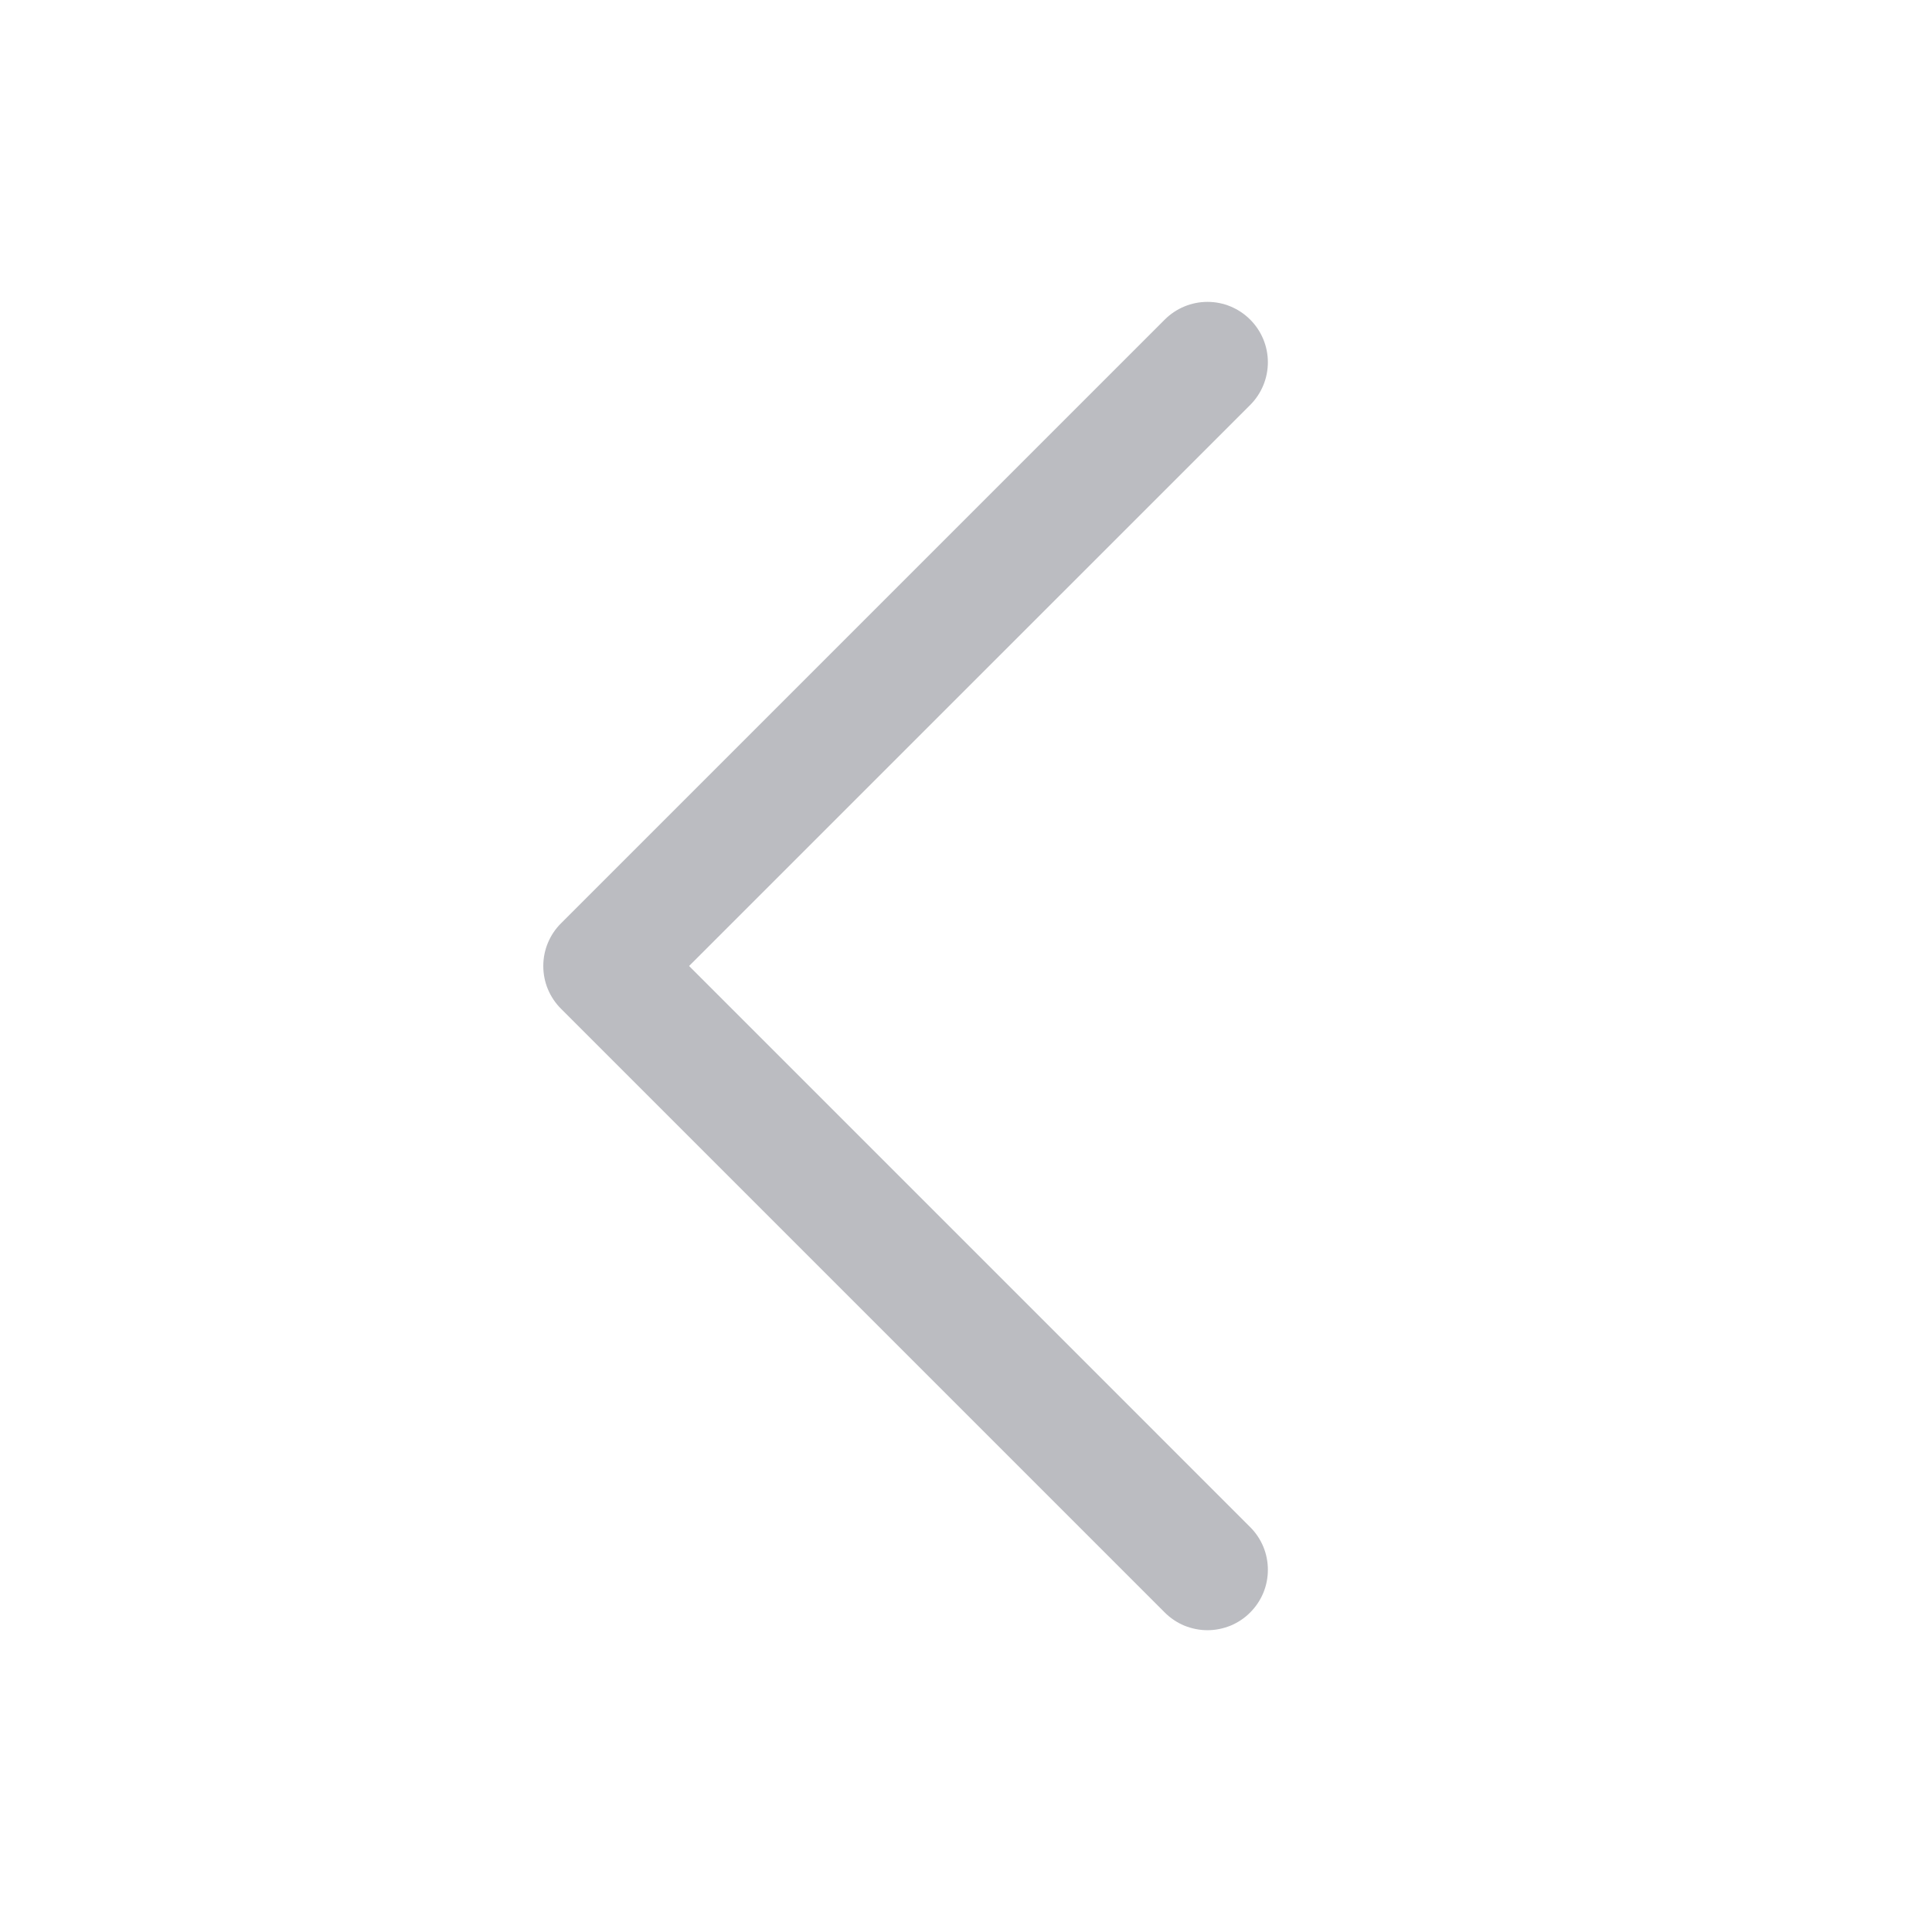 <svg width="24" height="24" viewBox="0 0 24 24" fill="none" xmlns="http://www.w3.org/2000/svg">
<path d="M15.53 18.97C15.6 19.04 15.655 19.122 15.693 19.213C15.731 19.304 15.75 19.402 15.75 19.5C15.75 19.599 15.731 19.697 15.693 19.788C15.655 19.879 15.6 19.961 15.53 20.031C15.461 20.101 15.378 20.156 15.287 20.194C15.196 20.231 15.098 20.251 15 20.251C14.901 20.251 14.803 20.231 14.712 20.194C14.621 20.156 14.539 20.101 14.469 20.031L6.969 12.531C6.899 12.461 6.844 12.379 6.806 12.288C6.768 12.197 6.749 12.099 6.749 12C6.749 11.902 6.768 11.804 6.806 11.713C6.844 11.622 6.899 11.539 6.969 11.47L14.469 3.97C14.61 3.829 14.801 3.75 15 3.75C15.199 3.75 15.389 3.829 15.53 3.97C15.671 4.111 15.75 4.301 15.75 4.5C15.75 4.699 15.671 4.89 15.53 5.031L8.56 12L15.53 18.97Z" fill="#BBBCC1"/>
</svg>
